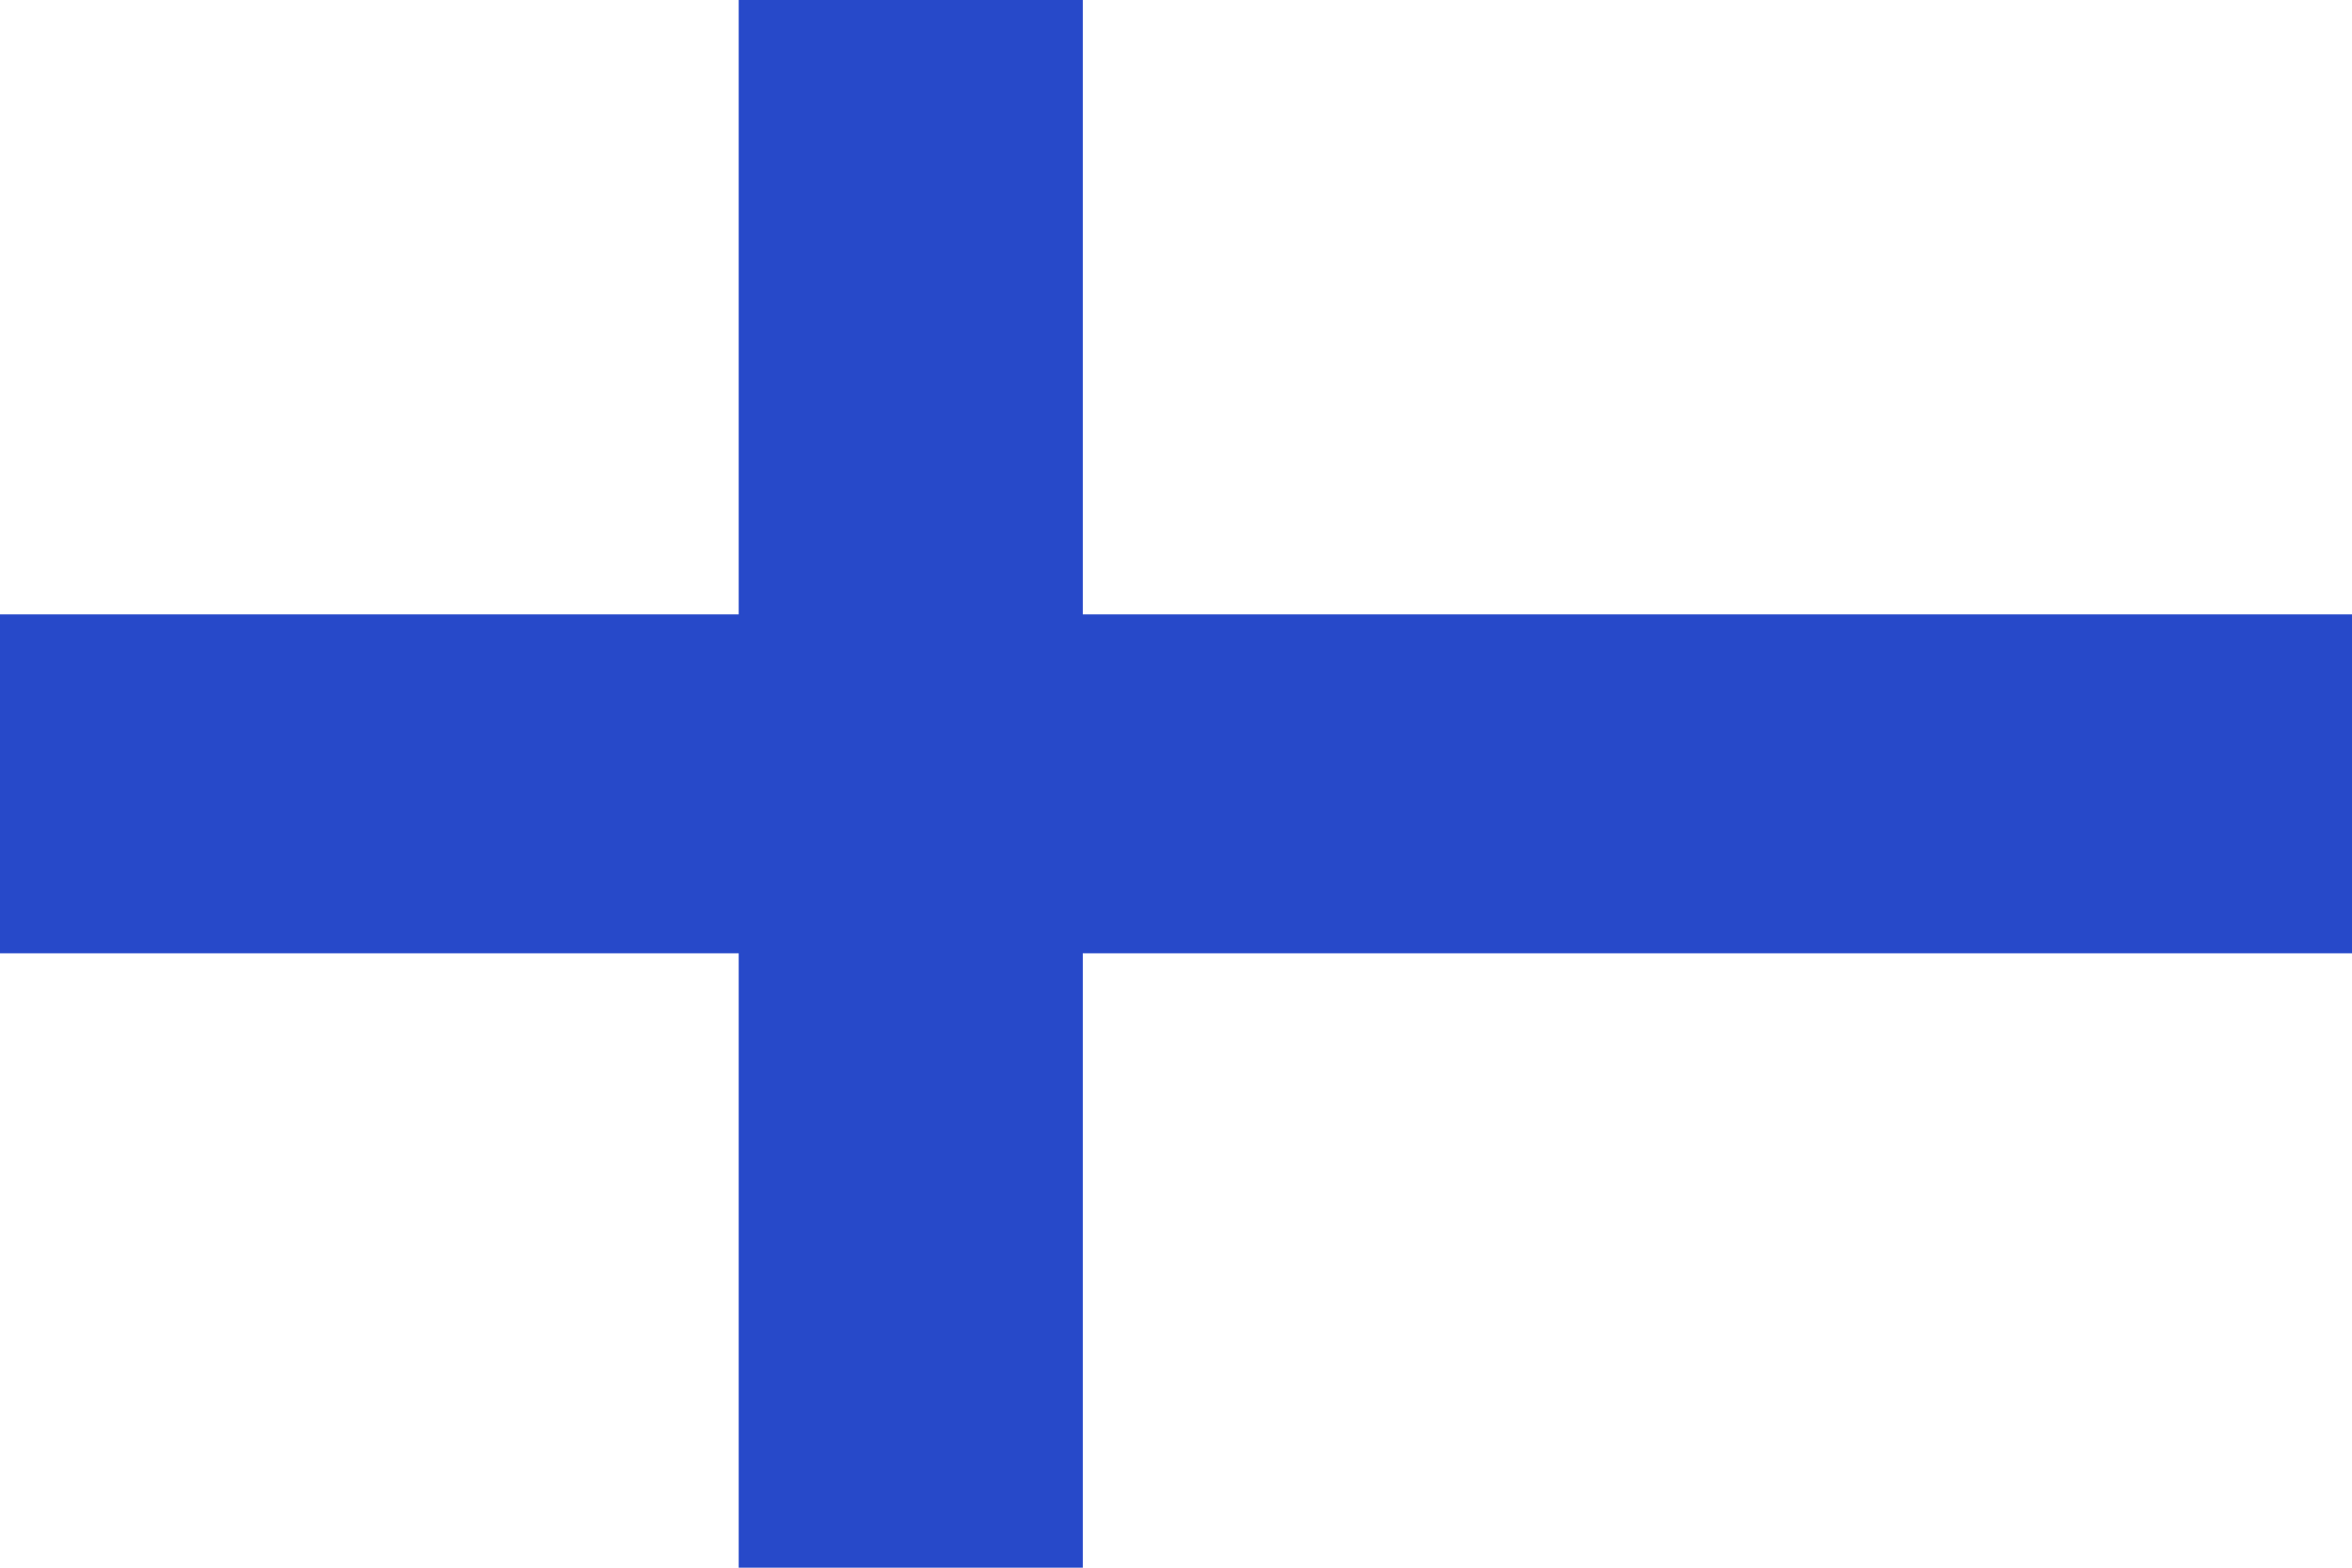 <?xml version="1.0" encoding="UTF-8"?>
<svg id="Layer_1" data-name="Layer 1" xmlns="http://www.w3.org/2000/svg" viewBox="0 0 138.63 92.42">
  <defs>
    <style>
      .cls-1 {
        fill: #2749c9;
        fill-rule: evenodd;
      }

      .cls-1, .cls-2 {
        stroke-width: 0px;
      }

      .cls-2 {
        fill: #fff;
      }
    </style>
  </defs>
  <rect class="cls-2" width="138.63" height="92.42"/>
  <polygon class="cls-1" points="138.63 36.22 63.82 36.22 63.82 0 43.54 0 43.54 36.22 0 36.22 0 56.2 43.54 56.2 43.54 92.42 63.82 92.42 63.82 56.2 138.63 56.2 138.63 36.22"/>
</svg>